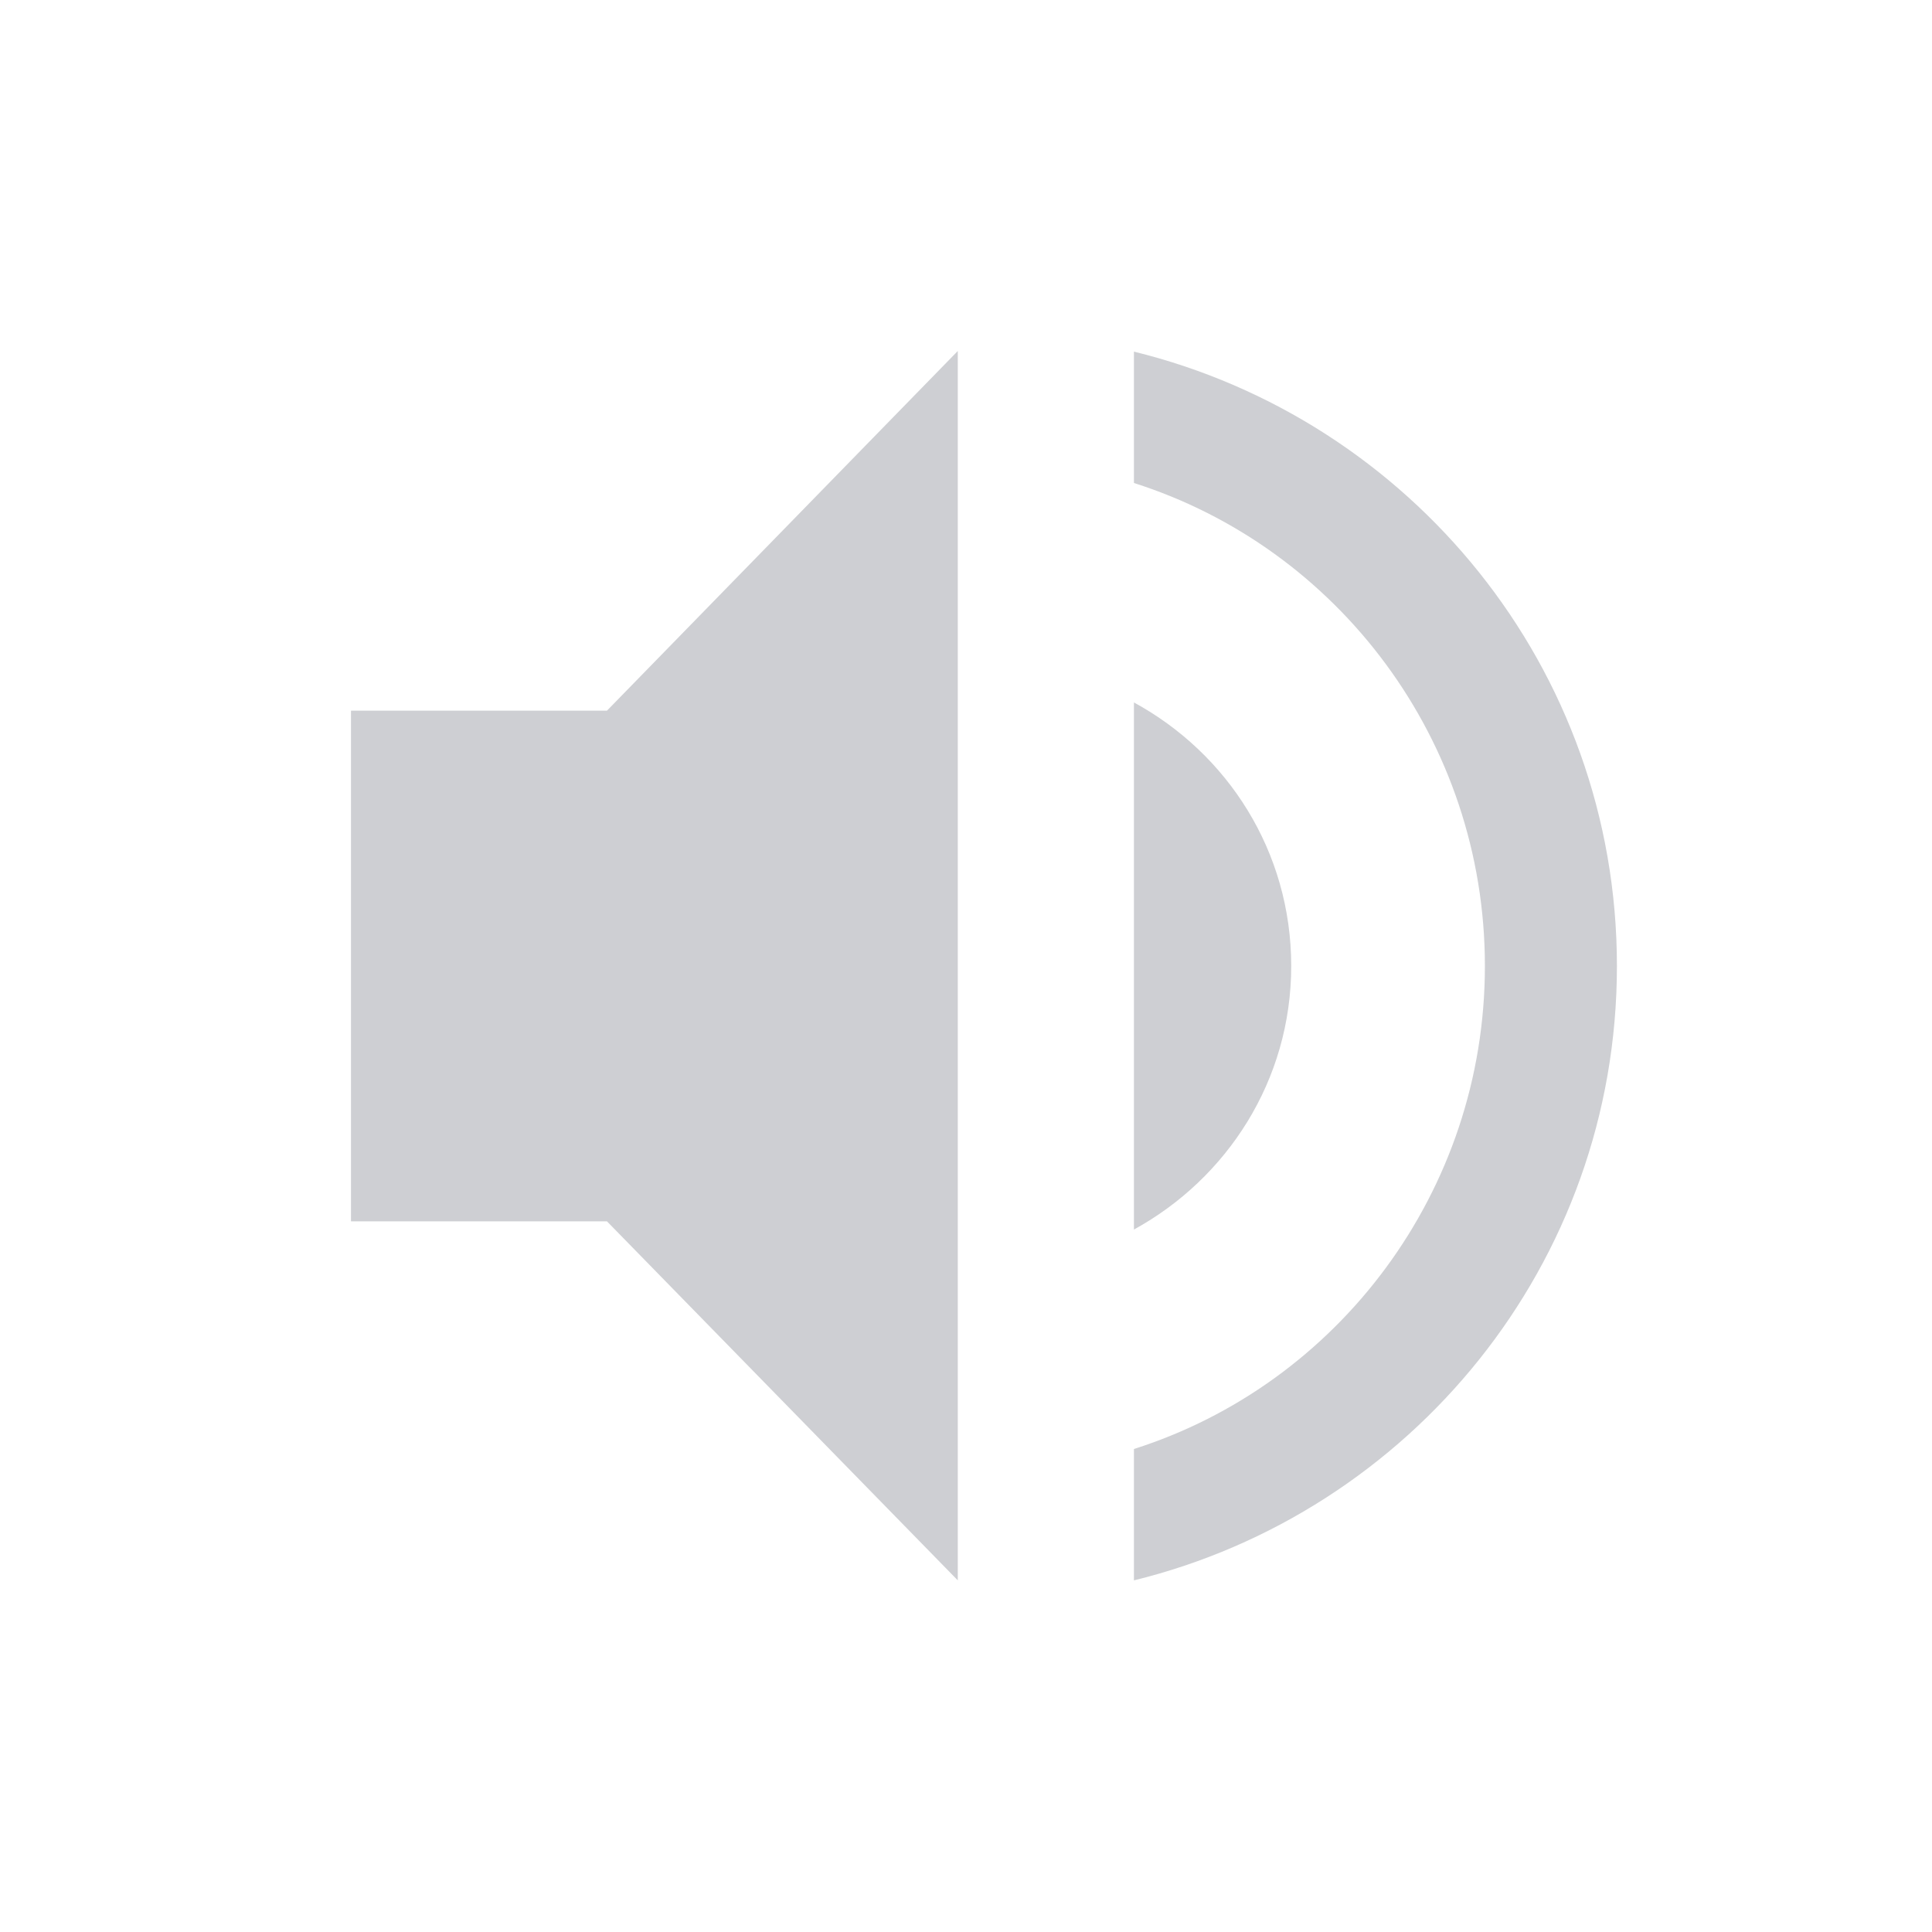 <?xml version="1.0" encoding="UTF-8"?>
<svg xmlns="http://www.w3.org/2000/svg" xmlns:xlink="http://www.w3.org/1999/xlink" width="12pt" height="12pt" viewBox="0 0 12 12" version="1.1">
<defs>
<filter id="alpha" filterUnits="objectBoundingBox" x="0%" y="0%" width="100%" height="100%">
  <feColorMatrix type="matrix" in="SourceGraphic" values="0 0 0 0 1 0 0 0 0 1 0 0 0 0 1 0 0 0 1 0"/>
</filter>
<mask id="mask0">
  <g filter="url(#alpha)">
<rect x="0" y="0" width="12" height="12" style="fill:rgb(0%,0%,0%);fill-opacity:0.302;stroke:none;"/>
  </g>
</mask>
<clipPath id="clip1">
  <rect width="12" height="12"/>
</clipPath>
<g id="surface7" clip-path="url(#clip1)">
<path style=" stroke:none;fill-rule:nonzero;fill:rgb(36.078%,38.039%,42.353%);fill-opacity:1;" d="M 2.18 4.414 L 2.18 7.586 L 3.77 7.586 L 5.949 9.816 L 5.949 2.18 L 3.77 4.414 Z M 2.18 4.414 "/>
</g>
<mask id="mask1">
  <g filter="url(#alpha)">
<rect x="0" y="0" width="12" height="12" style="fill:rgb(0%,0%,0%);fill-opacity:0.302;stroke:none;"/>
  </g>
</mask>
<clipPath id="clip2">
  <rect width="12" height="12"/>
</clipPath>
<g id="surface10" clip-path="url(#clip2)">
<path style=" stroke:none;fill-rule:nonzero;fill:rgb(36.078%,38.039%,42.353%);fill-opacity:1;" d="M 7.043 2.184 L 7.043 3 C 8.309 3.402 9.223 4.598 9.223 6 C 9.223 7.402 8.309 8.598 7.043 9 L 7.043 9.816 C 8.758 9.395 10.043 7.855 10.043 6 C 10.043 4.145 8.758 2.605 7.043 2.184 Z M 7.043 2.184 "/>
</g>
<mask id="mask2">
  <g filter="url(#alpha)">
<rect x="0" y="0" width="12" height="12" style="fill:rgb(0%,0%,0%);fill-opacity:0.302;stroke:none;"/>
  </g>
</mask>
<clipPath id="clip3">
  <rect width="12" height="12"/>
</clipPath>
<g id="surface13" clip-path="url(#clip3)">
<path style=" stroke:none;fill-rule:nonzero;fill:rgb(36.078%,38.039%,42.353%);fill-opacity:1;" d="M 8.02 6 C 8.02 5.289 7.625 4.68 7.043 4.363 L 7.043 7.637 C 7.621 7.32 8.02 6.711 8.02 6 Z M 8.02 6 "/>
</g>
</defs>
<g id="surface1">
<use xlink:href="#surface7" mask="url(#mask0)"/>
<use xlink:href="#surface10" mask="url(#mask1)"/>
<use xlink:href="#surface13" mask="url(#mask2)"/>
</g>
</svg>
